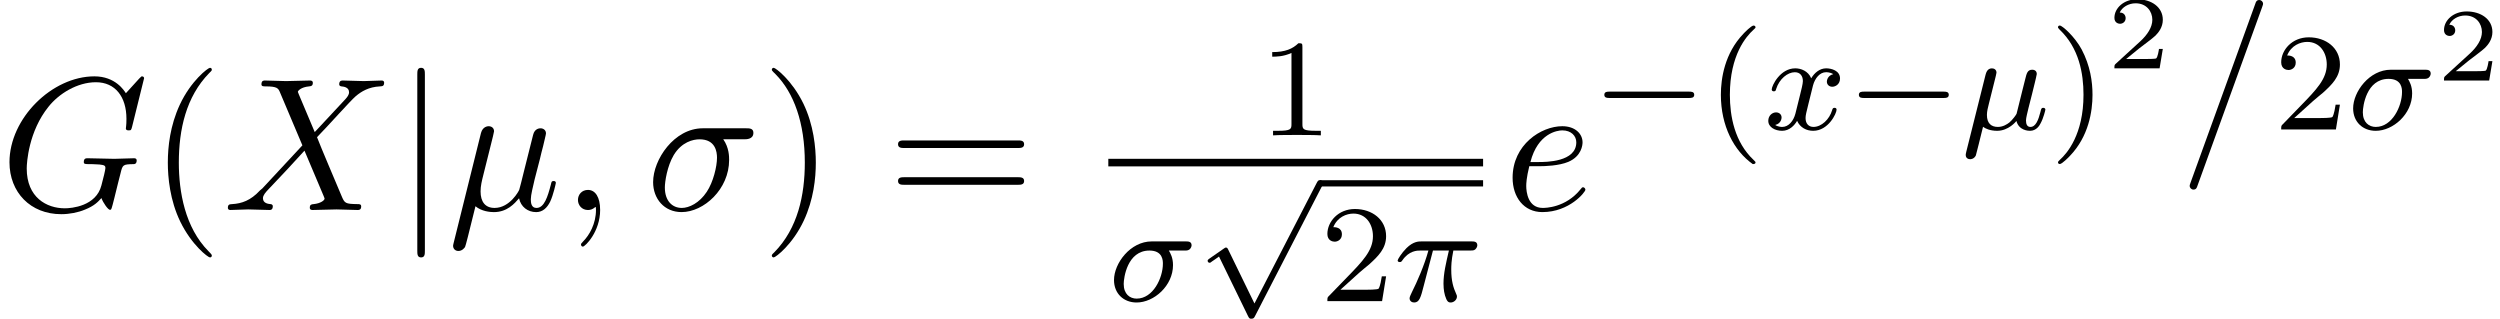 <svg height="18.339pt" viewBox="70.735 57.783 143.853 18.339" width="143.853pt" xmlns="http://www.w3.org/2000/svg" xmlns:xlink="http://www.w3.org/1999/xlink"><defs><path id="a" d="m5.571-1.809c.128 0 .303 0 .303-.183s-.175-.183-.303-.183h-4.567c-.128 0-.303 0-.303.183s.175.183.303.183z"/><path id="b" d="m3.216-1.118h-.221c-.012.084-.072.478-.161.544-.042.036-.526.036-.61.036h-1.118l.765-.622c.203-.161.735-.544.921-.723.179-.179.424-.484.424-.909 0-.747-.675-1.184-1.476-1.184-.771 0-1.309.508-1.309 1.07 0 .305.257.341.323.341.149 0 .323-.108.323-.323 0-.132-.078-.323-.341-.323.137-.305.502-.532.915-.532.628 0 .962.466.962.95 0 .424-.281.861-.699 1.243l-1.417 1.297c-.06.06-.066.066-.066.251h2.6z"/><path id="c" d="m4.376-2.909c.143 0 .199 0 .295-.064.088-.072.12-.183.12-.239 0-.223-.199-.223-.335-.223h-1.961c-1.227 0-2.168 1.259-2.168 2.224 0 .781.558 1.291 1.299 1.291 1.004 0 2.096-.964 2.096-2.152 0-.43-.151-.685-.239-.837zm-2.742 2.766c-.399 0-.749-.263-.749-.845 0-.335.199-1.921 1.482-1.921.773 0 .773.59.773.757 0 .821-.566 2.008-1.506 2.008z"/><path id="d" d="m2.248-1.626c.128-.12.462-.383.59-.494.494-.454.964-.893.964-1.618 0-.948-.797-1.562-1.793-1.562-.956 0-1.586.725-1.586 1.435 0 .391.311.446.422.446.167 0 .414-.12.414-.422 0-.414-.399-.414-.494-.414.231-.582.765-.781 1.156-.781.741 0 1.124.63 1.124 1.299 0 .829-.582 1.435-1.522 2.399l-1.004 1.036c-.096.088-.096.104-.096.303h3.148l.231-1.427h-.247c-.024.159-.088.558-.183.709-.048.064-.654.064-.781.064h-1.419z"/></defs><path d="m8.291-7.582c0-.033-.022-.109-.12-.109-.033 0-.044.011-.164.131l-.764.84c-.098-.153-.6-.971-1.811-.971-2.433 0-4.887 2.411-4.887 4.942 0 1.735 1.211 2.989 2.978 2.989.48 0 .971-.098 1.364-.262.545-.218.753-.447.949-.665.098.273.382.676.491.676.055 0 .076-.033.076-.044.022-.022.131-.436.185-.665l.207-.84c.044-.185.098-.371.142-.556.12-.491.131-.513.753-.524.055 0 .175-.011.175-.218 0-.076-.055-.12-.142-.12-.251 0-.895.033-1.145.033-.338 0-1.189-.033-1.527-.033-.098 0-.229 0-.229.218 0 .12.087.12.327.12.011 0 .327 0 .578.022.284.033.338.065.338.207 0 .098-.12.589-.229.993-.305 1.2-1.724 1.32-2.105 1.32-1.047 0-2.193-.622-2.193-2.291 0-.338.109-2.138 1.255-3.556.589-.742 1.647-1.407 2.727-1.407 1.113 0 1.756.84 1.756 2.105 0 .436-.033.447-.033.556s.12.109.164.109c.142 0 .142-.022.196-.218z" transform="translate(70.735 69.867)"/><path d="m3.611 2.618c0-.033 0-.055-.185-.24-1.364-1.375-1.713-3.436-1.713-5.105 0-1.898.415-3.796 1.756-5.16.142-.131.142-.153.142-.185 0-.076-.044-.109-.109-.109-.109 0-1.091.742-1.735 2.127-.556 1.2-.687 2.411-.687 3.327 0 .851.12 2.171.72 3.404.655 1.342 1.593 2.051 1.702 2.051.065 0 .109-.033.109-.109z" transform="translate(79.312 69.867)"/><path d="m5.291-4.484-.916-2.171c-.033-.087-.055-.131-.055-.142 0-.065.185-.273.644-.316.109-.011.218-.022.218-.207 0-.131-.131-.131-.164-.131-.447 0-.916.033-1.375.033-.273 0-.949-.033-1.222-.033-.065 0-.196 0-.196.218 0 .12.109.12.251.12.655 0 .72.109.818.349l1.287 3.044-2.302 2.476-.142.12c-.535.578-1.047.753-1.604.785-.142.011-.24.011-.24.218 0 .011 0 .12.142.12.327 0 .687-.033 1.025-.033.404 0 .829.033 1.222.033.065 0 .196 0 .196-.218 0-.109-.109-.12-.131-.12-.098-.011-.436-.033-.436-.338 0-.175.164-.349.295-.491l1.113-1.178.982-1.069 1.102 2.607c.044.12.055.131.055.153 0 .087-.207.273-.633.316-.12.011-.218.022-.218.207 0 .131.12.131.164.131.305 0 1.069-.033 1.375-.033.273 0 .938.033 1.211.033.076 0 .207 0 .207-.207 0-.131-.109-.131-.196-.131-.731-.011-.753-.044-.938-.48-.425-1.015-1.156-2.716-1.407-3.371.742-.764 1.887-2.062 2.236-2.367.316-.262.731-.524 1.385-.556.142-.011.24-.011.24-.218 0-.011 0-.12-.142-.12-.327 0-.687.033-1.025.033-.404 0-.818-.033-1.211-.033-.065 0-.207 0-.207.218 0 .076.055.109.131.12.098.011.436.033.436.338 0 .153-.12.295-.207.393z" transform="translate(83.554 69.867)"/><path d="m1.735-7.789c0-.196 0-.393-.218-.393s-.218.196-.218.393v10.124c0 .196 0 .393.218.393s.218-.196.218-.393z" transform="translate(93.448 69.867)"/><path d="m2.52-3.829c.055-.229.164-.644.164-.698 0-.185-.131-.295-.316-.295-.033 0-.338.011-.436.393l-1.571 6.316c-.033.131-.033.153-.033.175 0 .164.12.295.305.295.229 0 .36-.196.382-.229.044-.098.185-.665.6-2.345.349.295.84.338 1.058.338.764 0 1.189-.491 1.451-.796.098.491.502.796.982.796.382 0 .633-.251.807-.6.185-.393.327-1.058.327-1.08 0-.109-.098-.109-.131-.109-.109 0-.12.044-.153.196-.185.709-.382 1.353-.829 1.353-.295 0-.327-.284-.327-.502 0-.24.131-.753.218-1.135l.305-1.178c.033-.164.142-.578.185-.742.055-.251.164-.665.164-.731 0-.196-.153-.295-.316-.295-.055 0-.338.011-.425.382l-.513 2.04c-.131.545-.251 1.004-.284 1.113-.011.055-.535 1.047-1.418 1.047-.545 0-.807-.36-.807-.949 0-.316.076-.622.153-.927z" transform="translate(96.479 69.867)"/><path d="m2.215-.011c0-.72-.273-1.145-.698-1.145-.36 0-.578.273-.578.578 0 .295.218.578.578.578.131 0 .273-.044.382-.142.033-.022.044-.033.055-.033s.022.011.022.164c0 .807-.382 1.462-.742 1.822-.12.12-.12.142-.12.175 0 .076.055.12.109.12.12 0 .993-.84.993-2.116z" transform="translate(103.052 69.867)"/><path d="m5.651-4.069c.142 0 .535 0 .535-.371 0-.262-.229-.262-.425-.262h-2.487c-1.647 0-2.858 1.8-2.858 3.098 0 .96.644 1.724 1.636 1.724 1.287 0 2.738-1.32 2.738-3 0-.185 0-.709-.338-1.189zm-3.589 3.949c-.535 0-.971-.393-.971-1.178 0-.327.131-1.222.513-1.865.458-.753 1.113-.905 1.484-.905.916 0 1.004.72 1.004 1.058 0 .513-.218 1.407-.589 1.964-.425.644-1.015.927-1.44.927z" transform="translate(107.9 69.867)"/><path d="m3.153-2.727c0-.851-.12-2.171-.72-3.404-.655-1.342-1.593-2.051-1.702-2.051-.065 0-.109.044-.109.109 0 .033 0 .055.207.251 1.069 1.08 1.691 2.815 1.691 5.095 0 1.865-.404 3.785-1.756 5.16-.142.131-.142.153-.142.185 0 .065.044.109.109.109.109 0 1.091-.742 1.735-2.127.556-1.2.687-2.411.687-3.327z" transform="translate(114.525 69.867)"/><path d="m7.495-3.567c.164 0 .371 0 .371-.218s-.207-.218-.36-.218h-6.535c-.153 0-.36 0-.36.218s.207.218.371.218zm.011 2.116c.153 0 .36 0 .36-.218s-.207-.218-.371-.218h-6.513c-.164 0-.371 0-.371.218s.207.218.36.218z" transform="translate(121.798 69.867)"/><path d="m2.503-5.077c0-.215-.016-.223-.231-.223-.327.319-.749.51-1.506.51v.263c.215 0 .646 0 1.108-.215v4.089c0 .295-.024.391-.781.391h-.279v.263c.327-.024 1.012-.024 1.371-.024s1.052 0 1.379.024v-.263h-.279c-.757 0-.781-.096-.781-.391z" transform="translate(143.174 65.571)"/><path d="m134.509 66.921h21.565v.436h-21.565z"/><use x="134.509" xlink:href="#c" y="75.109"/><path d="m3.284 6.735-1.506-3.092c-.04-.088-.072-.128-.135-.128-.032 0-.048.008-.128.064l-.813.566c-.112.072-.112.112-.112.135 0 .048.04.112.112.112.032 0 .048 0 .143-.08.104-.064.263-.183.399-.279l1.674 3.435c.072.143.104.143.183.143.135 0 .159-.04.223-.167l3.85-7.468c.064-.112.064-.128.064-.159 0-.096-.08-.183-.183-.183s-.135.064-.191.167z" transform="translate(139.634 68.511)"/><path d="m146.691 68.153h9.383v.359h-9.383z"/><use x="146.691" xlink:href="#d" y="75.109"/><path d="m2.264-2.909h.917c-.167.725-.311 1.315-.311 1.905 0 .056 0 .399.088.685.104.335.183.399.327.399.175 0 .359-.151.359-.343 0-.056-.008-.072-.04-.143-.167-.367-.287-.749-.287-1.403 0-.183 0-.518.12-1.1h.964c.128 0 .215 0 .295-.064.096-.088.12-.191.12-.239 0-.223-.199-.223-.335-.223h-2.877c-.167 0-.47 0-.861.383-.287.287-.51.654-.51.709 0 .072.056.096.12.096.08 0 .096-.024.143-.088.391-.574.861-.574 1.044-.574h.462c-.231.845-.654 1.809-.948 2.391-.056.12-.135.279-.135.351 0 .167.135.247.263.247.303 0 .383-.303.55-.956z" transform="translate(150.925 75.109)"/><path d="m2.04-2.52c.316 0 1.124-.022 1.669-.251.764-.327.818-.971.818-1.124 0-.48-.415-.927-1.167-.927-1.211 0-2.858 1.058-2.858 2.967 0 1.113.644 1.975 1.713 1.975 1.56 0 2.476-1.156 2.476-1.287 0-.065-.065-.142-.131-.142-.055 0-.076.022-.142.109-.862 1.08-2.051 1.08-2.182 1.08-.851 0-.949-.916-.949-1.265 0-.131.011-.469.175-1.135zm-.513-.24c.425-1.658 1.549-1.822 1.833-1.822.513 0 .807.316.807.687 0 1.135-1.745 1.135-2.193 1.135z" transform="translate(157.27 69.867)"/><use x="162.349" xlink:href="#a" y="65.23"/><path d="m2.654 1.993c.064 0 .159 0 .159-.096 0-.032-.008-.04-.112-.143-1.092-1.028-1.363-2.511-1.363-3.746 0-2.295.948-3.371 1.355-3.738.112-.104.12-.112.12-.151s-.032-.096-.112-.096c-.128 0-.526.406-.59.478-1.068 1.116-1.291 2.55-1.291 3.507 0 1.785.749 3.22 1.833 3.985z" transform="translate(168.936 65.23)"/><path d="m3.993-3.18c-.351.088-.367.399-.367.43 0 .175.135.295.311.295s.446-.135.446-.478c0-.454-.502-.582-.797-.582-.375 0-.677.263-.861.574-.175-.422-.59-.574-.917-.574-.869 0-1.355.996-1.355 1.219 0 .072.056.104.12.104.096 0 .112-.04.135-.135.183-.582.662-.964 1.076-.964.311 0 .462.223.462.51 0 .159-.096.526-.159.781-.056.231-.231.94-.271 1.092-.112.43-.399.765-.757.765-.032 0-.239 0-.406-.112.367-.088.367-.422.367-.43 0-.183-.143-.295-.319-.295-.215 0-.446.183-.446.486 0 .367.391.574.797.574.422 0 .717-.319.861-.574.175.391.542.574.925.574.869 0 1.347-.996 1.347-1.219 0-.08-.064-.104-.12-.104-.096 0-.112.056-.135.135-.159.534-.614.964-1.076.964-.263 0-.454-.175-.454-.51 0-.159.048-.343.159-.789.056-.239.231-.94.271-1.092.112-.414.391-.757.749-.757.04 0 .247 0 .414.112z" transform="translate(172.229 65.23)"/><use x="176.996" xlink:href="#a" y="65.23"/><path d="m1.929-2.813c.04-.151.104-.414.104-.454 0-.167-.128-.247-.263-.247-.271 0-.335.263-.367.375l-1.108 4.423c-.032.128-.032.167-.032.183 0 .199.159.247.255.247.04 0 .223-.008.327-.215.024-.064.255-1.012.414-1.65.135.104.406.231.813.231.654 0 1.084-.534 1.108-.566.143.55.685.566.781.566.367 0 .55-.303.614-.438.159-.287.271-.749.271-.781 0-.048-.032-.104-.128-.104s-.112.048-.159.247c-.112.438-.263.853-.574.853-.183 0-.255-.151-.255-.375 0-.135.088-.478.143-.709l.207-.813c.048-.207.088-.375.151-.614.04-.175.12-.486.12-.534 0-.199-.159-.247-.255-.247-.279 0-.327.199-.414.558l-.167.662-.247.996-.08.319c-.016.048-.231.351-.414.502-.135.104-.367.255-.662.255-.375 0-.63-.199-.63-.693 0-.207.064-.446.112-.638z" transform="translate(183.582 65.23)"/><path d="m2.463-1.993c0-.757-.128-1.666-.622-2.606-.391-.733-1.116-1.379-1.259-1.379-.08 0-.104.056-.104.096 0 .032 0 .048.096.143 1.116 1.06 1.371 2.519 1.371 3.746 0 2.287-.948 3.371-1.355 3.738-.104.104-.112.112-.112.151s.024.096.104.096c.128 0 .526-.406.59-.478 1.068-1.116 1.291-2.55 1.291-3.507z" transform="translate(188.677 65.23)"/><use x="191.97" xlink:href="#b" y="61.716"/><path d="m4.778-7.767c.055-.142.055-.175.055-.196 0-.12-.098-.218-.218-.218-.153 0-.196.109-.229.218l-3.72 10.276c-.055.142-.055.175-.055.196 0 .12.098.218.218.218.153 0 .196-.109.229-.218z" transform="translate(196.121 65.965)"/><use x="201.575" xlink:href="#d" y="65.23"/><use x="205.81" xlink:href="#c" y="65.23"/><use x="210.935" xlink:href="#b" y="62.418"/></svg>